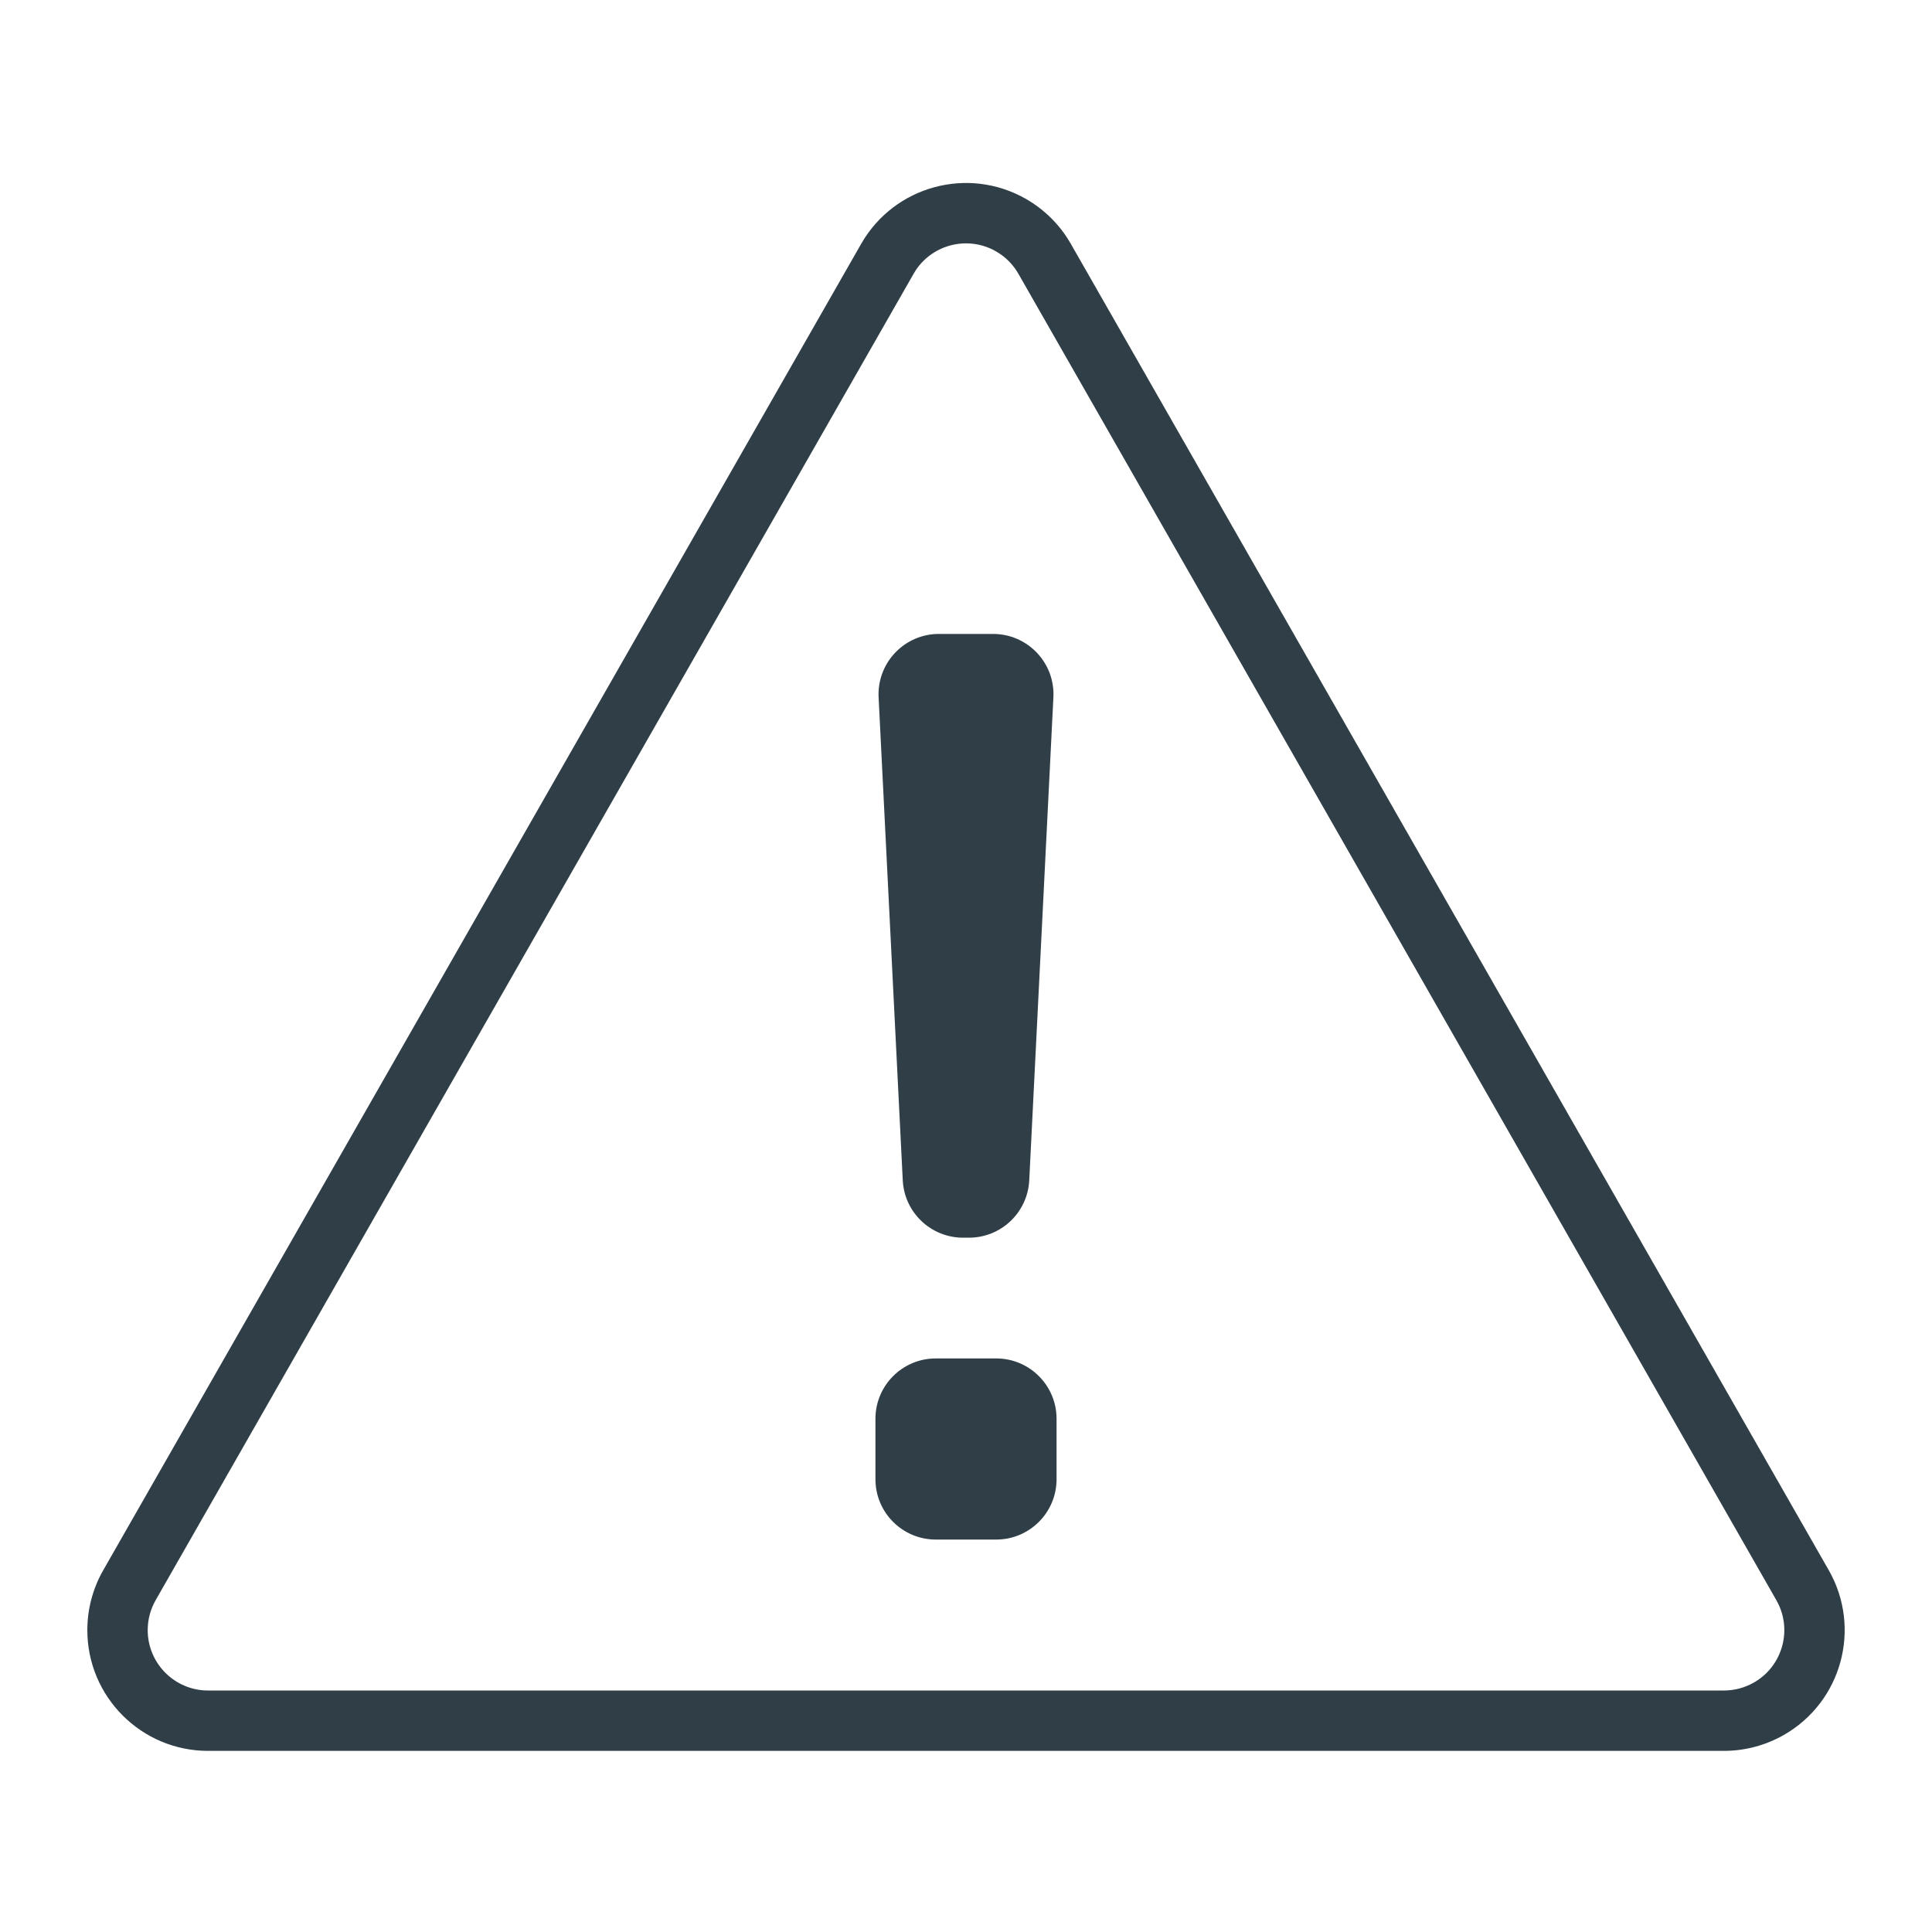 <?xml version="1.0" encoding="UTF-8"?>
<svg width="64px" height="64px" viewBox="0 0 64 64" version="1.1" xmlns="http://www.w3.org/2000/svg" xmlns:xlink="http://www.w3.org/1999/xlink">
    <title>events</title>
    <g id="events" stroke="none" stroke-width="1" fill="none" fill-rule="evenodd">
        <path d="M33.985,6.589 C34.605,6.944 35.119,7.458 35.473,8.078 L60.58,52.015 C61.676,53.934 61.01,56.377 59.092,57.473 C58.487,57.818 57.803,58 57.107,58 L6.893,58 C4.684,58 2.893,56.209 2.893,54 C2.893,53.304 3.074,52.62 3.42,52.015 L28.527,8.078 C29.623,6.16 32.066,5.493 33.985,6.589 Z M30.346,8.937 L30.264,9.07 L5.156,53.008 C4.984,53.31 4.893,53.652 4.893,54 C4.893,55.054 5.709,55.918 6.743,55.995 L6.893,56 L57.107,56 C57.455,56 57.797,55.909 58.1,55.736 C59.013,55.215 59.359,54.082 58.916,53.146 L58.844,53.008 L33.736,9.07 C33.589,8.812 33.386,8.59 33.143,8.421 L32.992,8.326 C32.079,7.804 30.927,8.081 30.346,8.937 Z M33,45 C34.105,45 35,45.895 35,47 L35,49 C35,50.105 34.105,51 33,51 L31,51 C29.895,51 29,50.105 29,49 L29,47 C29,45.895 29.895,45 31,45 L33,45 Z M32.898,21 C34.002,21 34.898,21.895 34.898,23 C34.898,23.033 34.897,23.067 34.895,23.1 L34.095,39.1 C34.042,40.164 33.163,41 32.098,41 L31.902,41 C30.837,41 29.958,40.164 29.905,39.1 L29.105,23.1 C29.05,21.997 29.899,21.058 31.003,21.002 L31.102,21 L31.102,21 L32.898,21 Z" id="Combined-Shape" fill="#303F47" fill-rule="nonzero"></path>
    </g>
</svg>